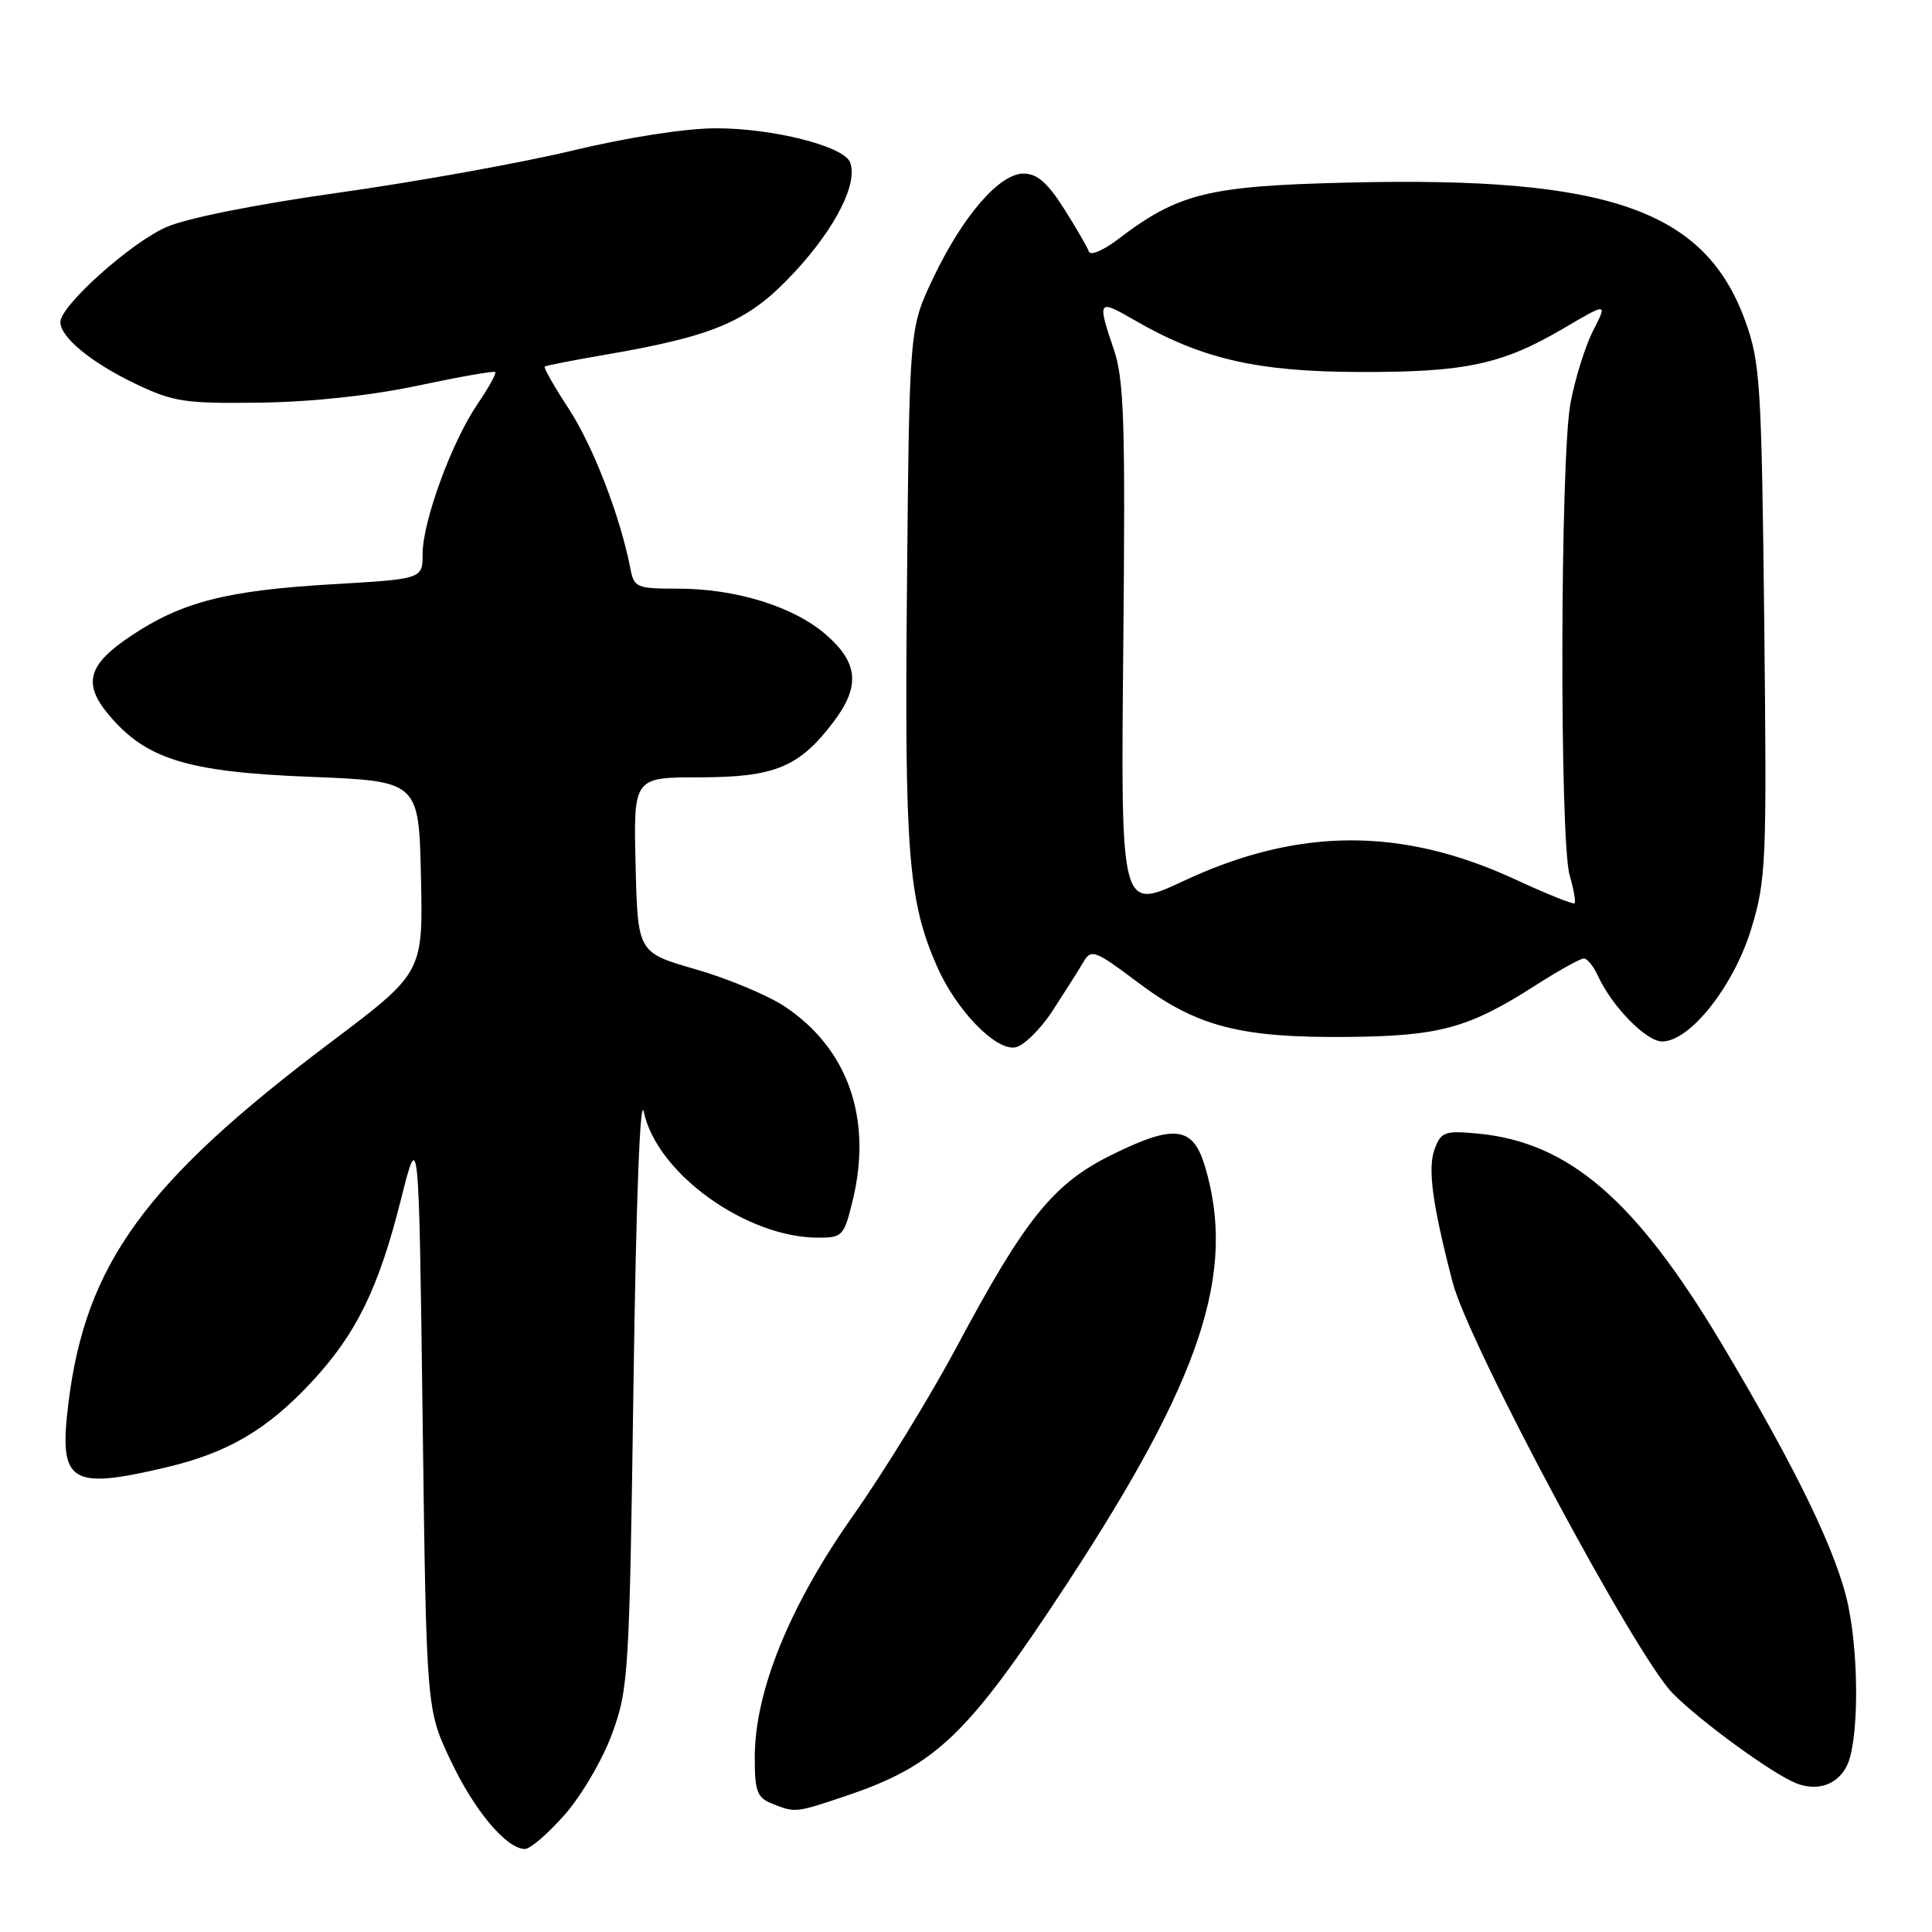 <?xml version="1.0" encoding="UTF-8" standalone="no"?>
<!DOCTYPE svg PUBLIC "-//W3C//DTD SVG 1.1//EN" "http://www.w3.org/Graphics/SVG/1.1/DTD/svg11.dtd" >
<svg xmlns="http://www.w3.org/2000/svg" xmlns:xlink="http://www.w3.org/1999/xlink" version="1.1" viewBox="0 0 256 256">
 <g >
 <path fill="currentColor"
d=" M 74.84 240.44 C 77.06 237.92 79.87 233.12 81.12 229.69 C 83.28 223.77 83.40 221.79 83.94 183.50 C 84.28 159.06 84.82 144.99 85.31 147.34 C 87.03 155.47 98.87 164.00 108.44 164.00 C 111.65 164.00 111.85 163.78 113.02 158.92 C 115.60 148.14 112.32 138.89 103.94 133.34 C 101.71 131.87 96.43 129.66 92.20 128.44 C 84.50 126.23 84.50 126.23 84.22 114.61 C 83.94 103.00 83.94 103.00 92.72 103.00 C 102.63 102.99 105.87 101.66 110.38 95.74 C 114.00 91.00 113.77 87.88 109.51 84.15 C 105.25 80.40 97.56 78.00 89.84 78.00 C 84.31 78.00 84.01 77.87 83.51 75.25 C 82.20 68.46 78.57 59.06 75.36 54.16 C 73.43 51.22 72.00 48.70 72.18 48.57 C 72.35 48.44 75.88 47.75 80.00 47.04 C 94.86 44.49 99.24 42.59 105.31 36.03 C 110.72 30.18 113.71 24.28 112.64 21.51 C 111.83 19.38 102.46 17.00 94.90 17.00 C 90.87 17.00 83.18 18.19 75.83 19.96 C 69.05 21.58 55.19 24.08 45.02 25.51 C 33.94 27.07 24.74 28.90 22.02 30.10 C 17.30 32.18 8.00 40.52 8.00 42.67 C 8.00 44.70 12.10 48.06 18.00 50.88 C 22.99 53.26 24.52 53.49 34.50 53.35 C 41.34 53.26 49.24 52.40 55.41 51.09 C 60.86 49.93 65.46 49.12 65.63 49.30 C 65.80 49.47 64.74 51.39 63.26 53.56 C 59.85 58.57 56.00 69.09 56.00 73.40 C 56.00 76.72 56.00 76.72 43.97 77.42 C 30.02 78.24 24.08 79.76 17.35 84.26 C 11.62 88.09 10.93 90.58 14.44 94.75 C 19.37 100.61 24.84 102.29 41.00 102.93 C 55.50 103.50 55.50 103.50 55.78 116.20 C 56.06 128.89 56.06 128.89 43.78 138.14 C 19.23 156.64 11.35 167.48 9.07 185.88 C 7.76 196.49 9.21 197.45 21.99 194.44 C 30.16 192.51 35.32 189.50 41.20 183.22 C 47.17 176.83 50.16 170.76 53.11 159.00 C 55.50 149.50 55.50 149.50 56.00 188.00 C 56.50 226.50 56.50 226.50 59.70 233.25 C 62.86 239.94 67.12 245.00 69.56 245.00 C 70.26 245.00 72.64 242.95 74.84 240.44 Z  M 112.11 237.96 C 124.01 233.95 128.21 229.93 141.28 210.00 C 159.23 182.64 163.88 168.59 159.65 154.50 C 158.06 149.23 155.61 148.93 147.37 152.99 C 139.58 156.82 135.87 161.41 126.75 178.50 C 123.22 185.10 117.04 195.16 113.01 200.87 C 104.66 212.70 100.04 224.04 100.01 232.78 C 100.00 237.33 100.31 238.19 102.25 238.97 C 105.39 240.23 105.37 240.23 112.11 237.96 Z  M 244.71 234.00 C 246.27 230.91 246.37 219.90 244.91 212.80 C 243.49 205.90 238.09 194.73 228.10 178.00 C 216.74 158.99 207.90 151.37 195.87 150.21 C 191.47 149.79 190.96 149.97 190.12 152.19 C 189.14 154.75 189.77 159.48 192.48 169.91 C 194.57 178.00 216.70 219.34 221.62 224.35 C 225.24 228.04 234.86 235.05 238.00 236.29 C 240.82 237.40 243.45 236.50 244.71 234.00 Z  M 139.50 133.89 C 141.15 131.35 142.99 128.45 143.58 127.43 C 144.59 125.72 145.12 125.92 150.78 130.18 C 158.56 136.03 164.33 137.53 178.50 137.40 C 190.77 137.29 194.60 136.24 203.47 130.56 C 206.53 128.60 209.41 127.00 209.86 127.00 C 210.31 127.00 211.15 128.02 211.72 129.28 C 213.57 133.34 218.13 138.00 220.24 138.00 C 223.94 138.00 229.74 130.65 232.05 123.07 C 234.03 116.53 234.12 114.41 233.77 82.34 C 233.42 51.06 233.24 48.06 231.30 42.65 C 225.99 27.83 213.26 23.36 178.76 24.19 C 160.05 24.63 156.16 25.59 148.12 31.72 C 146.20 33.19 144.47 33.91 144.28 33.33 C 144.08 32.75 142.60 30.19 140.98 27.64 C 138.81 24.21 137.41 23.00 135.63 23.00 C 132.40 23.00 127.54 28.65 123.60 36.95 C 120.50 43.50 120.50 43.50 120.18 77.50 C 119.84 113.00 120.34 119.32 124.13 128.00 C 126.66 133.78 131.83 139.17 134.48 138.79 C 135.59 138.63 137.85 136.43 139.50 133.89 Z  M 148.84 85.80 C 149.13 55.98 148.95 50.30 147.59 46.31 C 145.37 39.78 145.48 39.61 150.25 42.38 C 159.12 47.53 166.51 49.25 180.00 49.29 C 194.19 49.34 199.02 48.31 207.25 43.47 C 213.00 40.09 213.00 40.09 211.09 43.83 C 210.04 45.88 208.69 50.22 208.09 53.47 C 206.73 60.84 206.64 111.26 207.98 115.94 C 208.52 117.83 208.82 119.51 208.64 119.69 C 208.46 119.87 204.91 118.44 200.74 116.51 C 185.68 109.56 171.99 109.63 156.81 116.74 C 148.50 120.64 148.50 120.64 148.84 85.80 Z "/>
</g>
</svg>